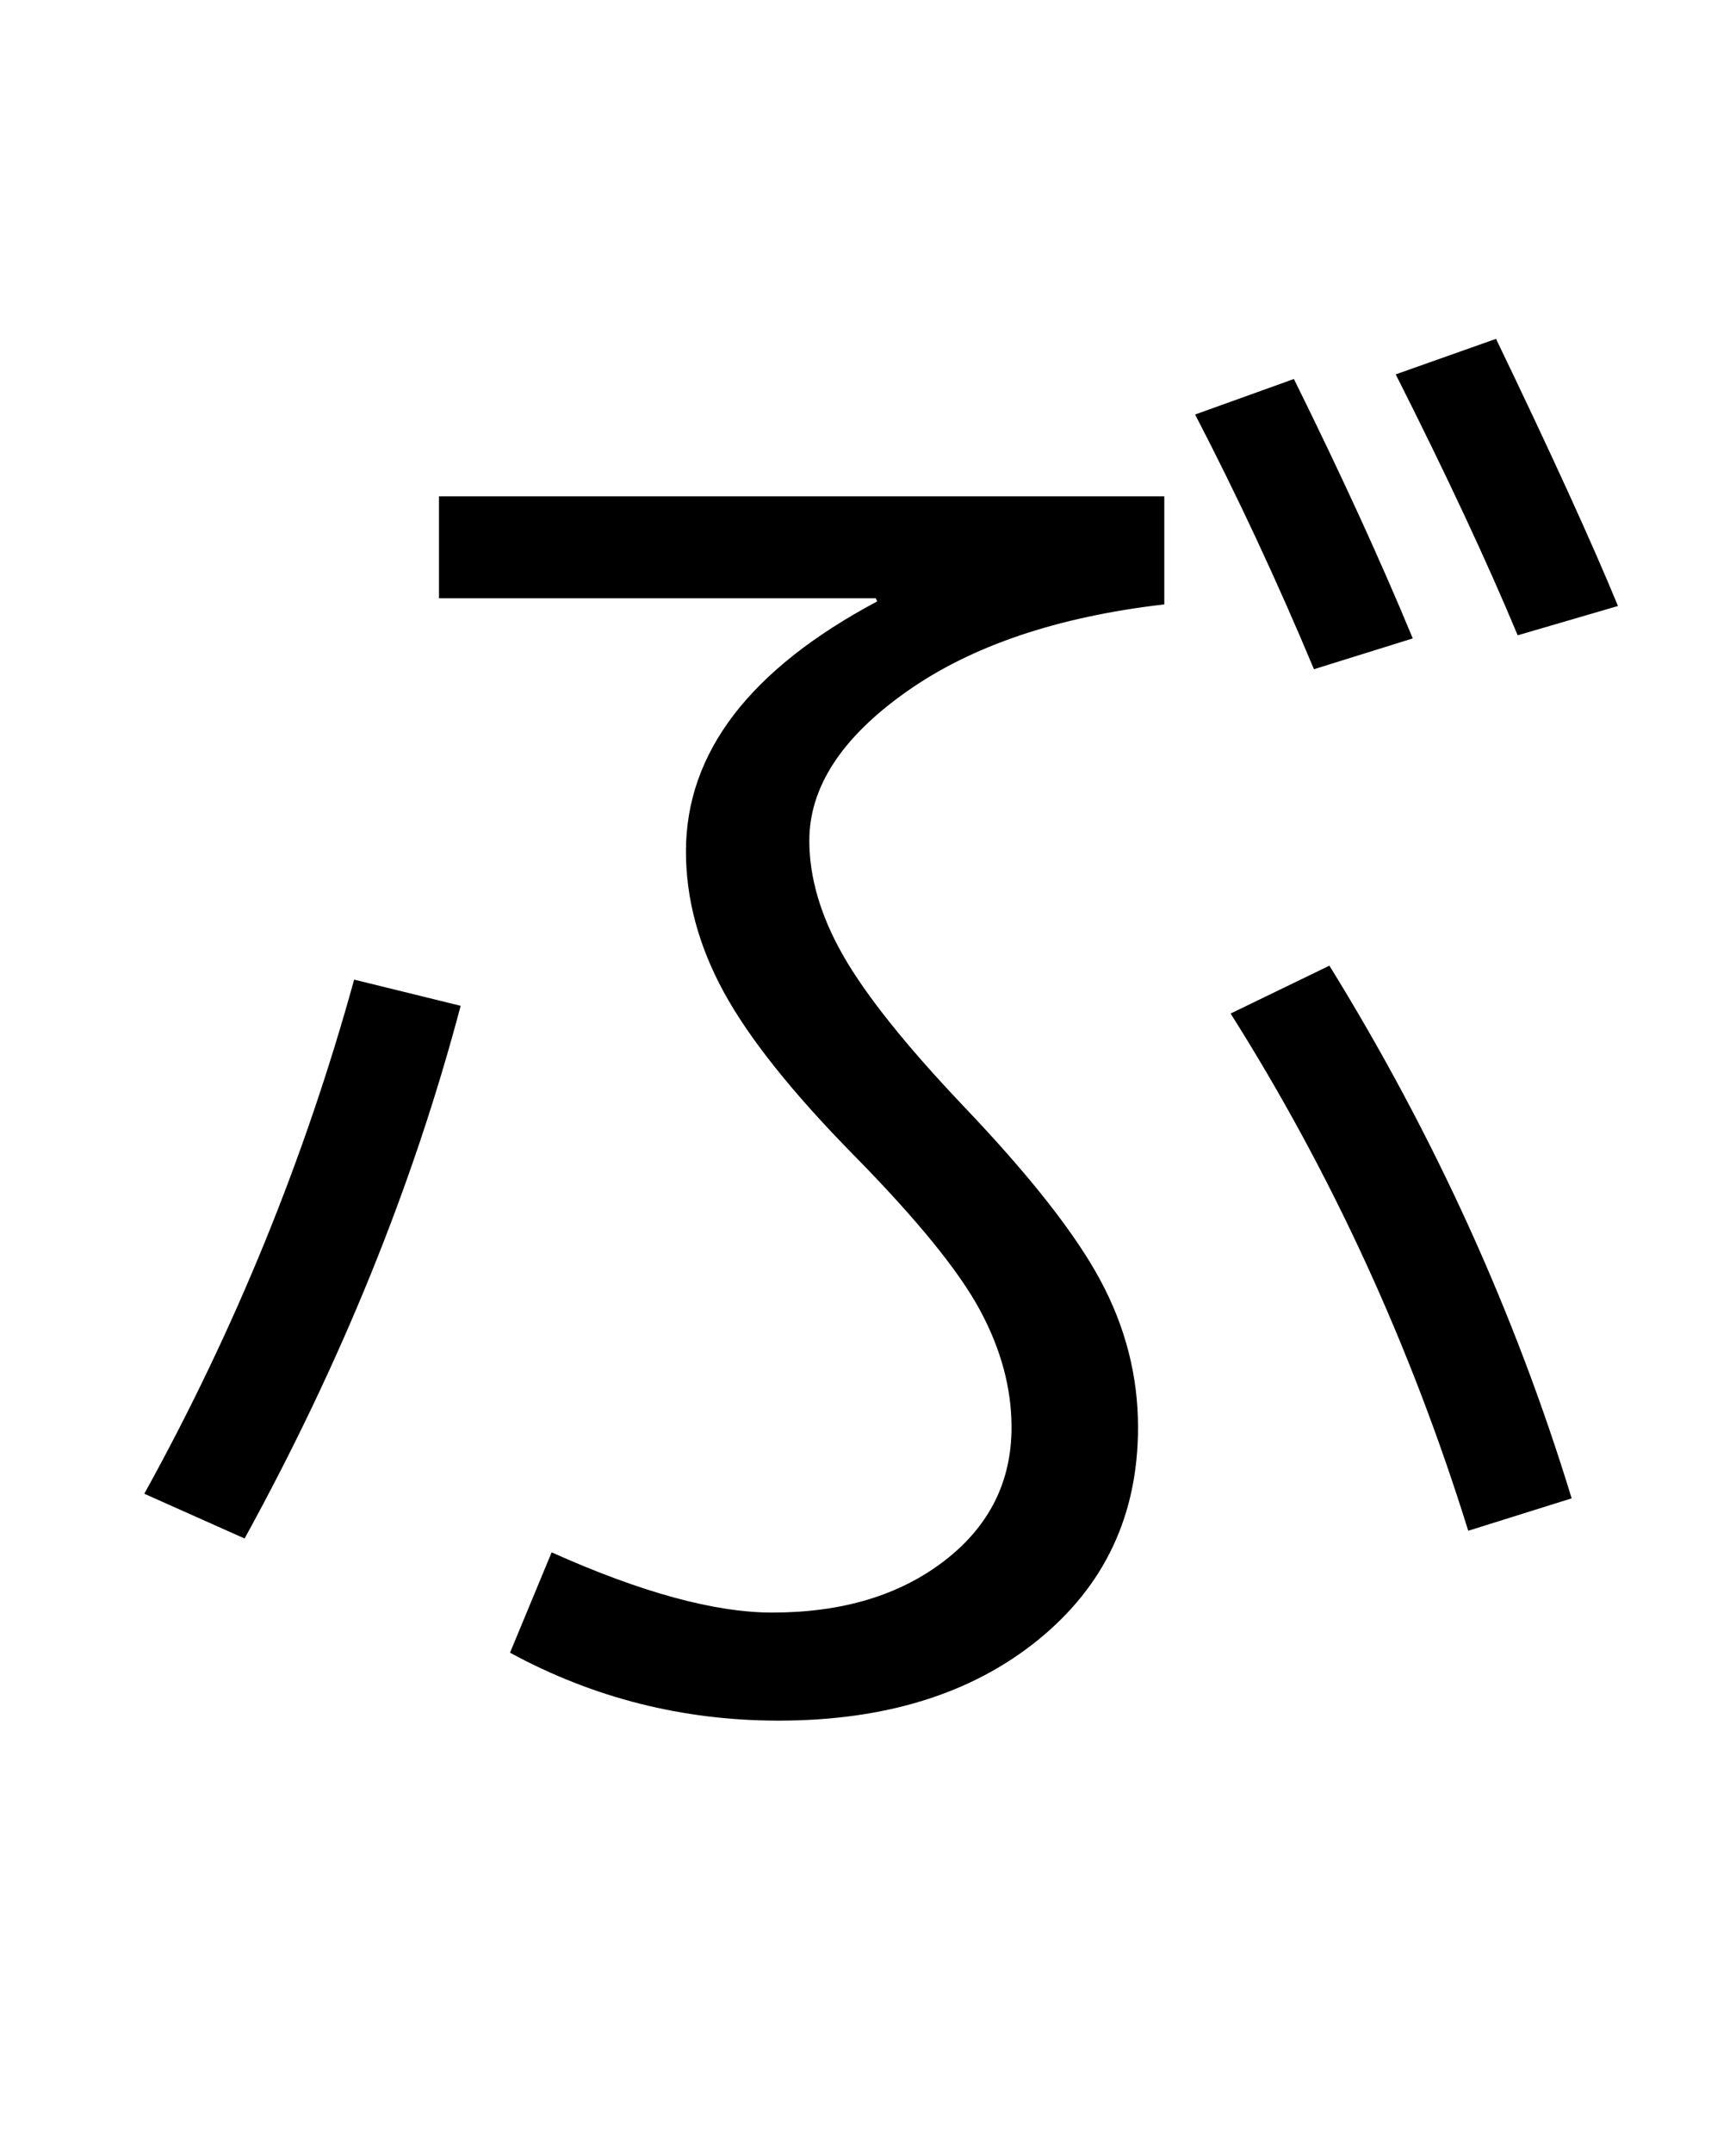 <?xml version="1.0" encoding="UTF-8"?>
<svg xmlns="http://www.w3.org/2000/svg" xmlns:xlink="http://www.w3.org/1999/xlink" width="288pt" height="357pt" viewBox="0 0 288 357" version="1.1">
<defs>
<g>
<symbol overflow="visible" id="glyph0-0">
<path style="stroke:none;" d="M 8.453 0 L 8.453 -170.5 L 93.703 -170.5 L 93.703 0 Z M 16.891 -8.453 L 85.25 -8.453 L 85.25 -162.047 L 16.891 -162.047 Z M 16.891 -8.453 "/>
</symbol>
<symbol overflow="visible" id="glyph0-1">
<path style="stroke:none;" d="M 56.828 -189.703 L 177.156 -189.703 L 177.156 -171.781 C 159.406 -169.727 145.148 -164.906 134.391 -157.312 C 123.641 -149.719 118.266 -141.484 118.266 -132.609 C 118.266 -126.461 120.141 -120.102 123.891 -113.531 C 127.648 -106.969 134.223 -98.734 143.609 -88.828 C 154.703 -77.223 162.336 -67.535 166.516 -59.766 C 170.703 -52.004 172.797 -43.859 172.797 -35.328 C 172.797 -20.816 167.289 -9.082 156.281 -0.125 C 145.281 8.832 130.906 13.312 113.156 13.312 C 97.281 13.312 82.43 9.555 68.609 2.047 L 75.516 -14.594 C 90.367 -7.938 102.57 -4.609 112.125 -4.609 C 123.727 -4.609 133.242 -7.469 140.672 -13.188 C 148.098 -18.906 151.812 -26.285 151.812 -35.328 C 151.812 -41.816 150.062 -48.301 146.562 -54.781 C 143.062 -61.27 136.109 -69.805 125.703 -80.391 C 115.461 -90.797 108.25 -99.836 104.062 -107.516 C 99.883 -115.203 97.797 -122.969 97.797 -130.812 C 97.797 -147.195 108.375 -161.02 129.531 -172.281 L 129.281 -172.797 L 56.828 -172.797 Z M 188.156 -103.938 L 204.547 -111.875 C 221.953 -83.707 235.348 -54.266 244.734 -23.547 L 227.578 -18.172 C 218.023 -48.891 204.883 -77.477 188.156 -103.938 Z M 42.75 -109.562 L 60.422 -105.219 C 52.566 -75.52 40.617 -46.078 24.578 -16.891 L 7.938 -24.312 C 22.957 -51.457 34.562 -79.875 42.75 -109.562 Z M 182.266 -203.266 L 198.656 -209.156 C 206.508 -193.281 213.082 -178.941 218.375 -166.141 L 201.984 -161.031 C 195.836 -175.707 189.266 -189.785 182.266 -203.266 Z M 235.781 -166.656 C 230.656 -178.945 223.91 -193.367 215.547 -209.922 L 232.188 -215.812 C 241.238 -197.031 247.984 -182.266 252.422 -171.516 Z M 235.781 -166.656 "/>
</symbol>
</g>
</defs>
<g id="surface1">
<rect x="0" y="0" width="288" height="357" style="fill:rgb(100%,100%,100%);fill-opacity:1;stroke:none;"/>
<g style="fill:rgb(0%,0%,0%);fill-opacity:1;">
  <use xlink:href="#glyph0-1" x="16" y="272"/>
</g>
</g>
</svg>
